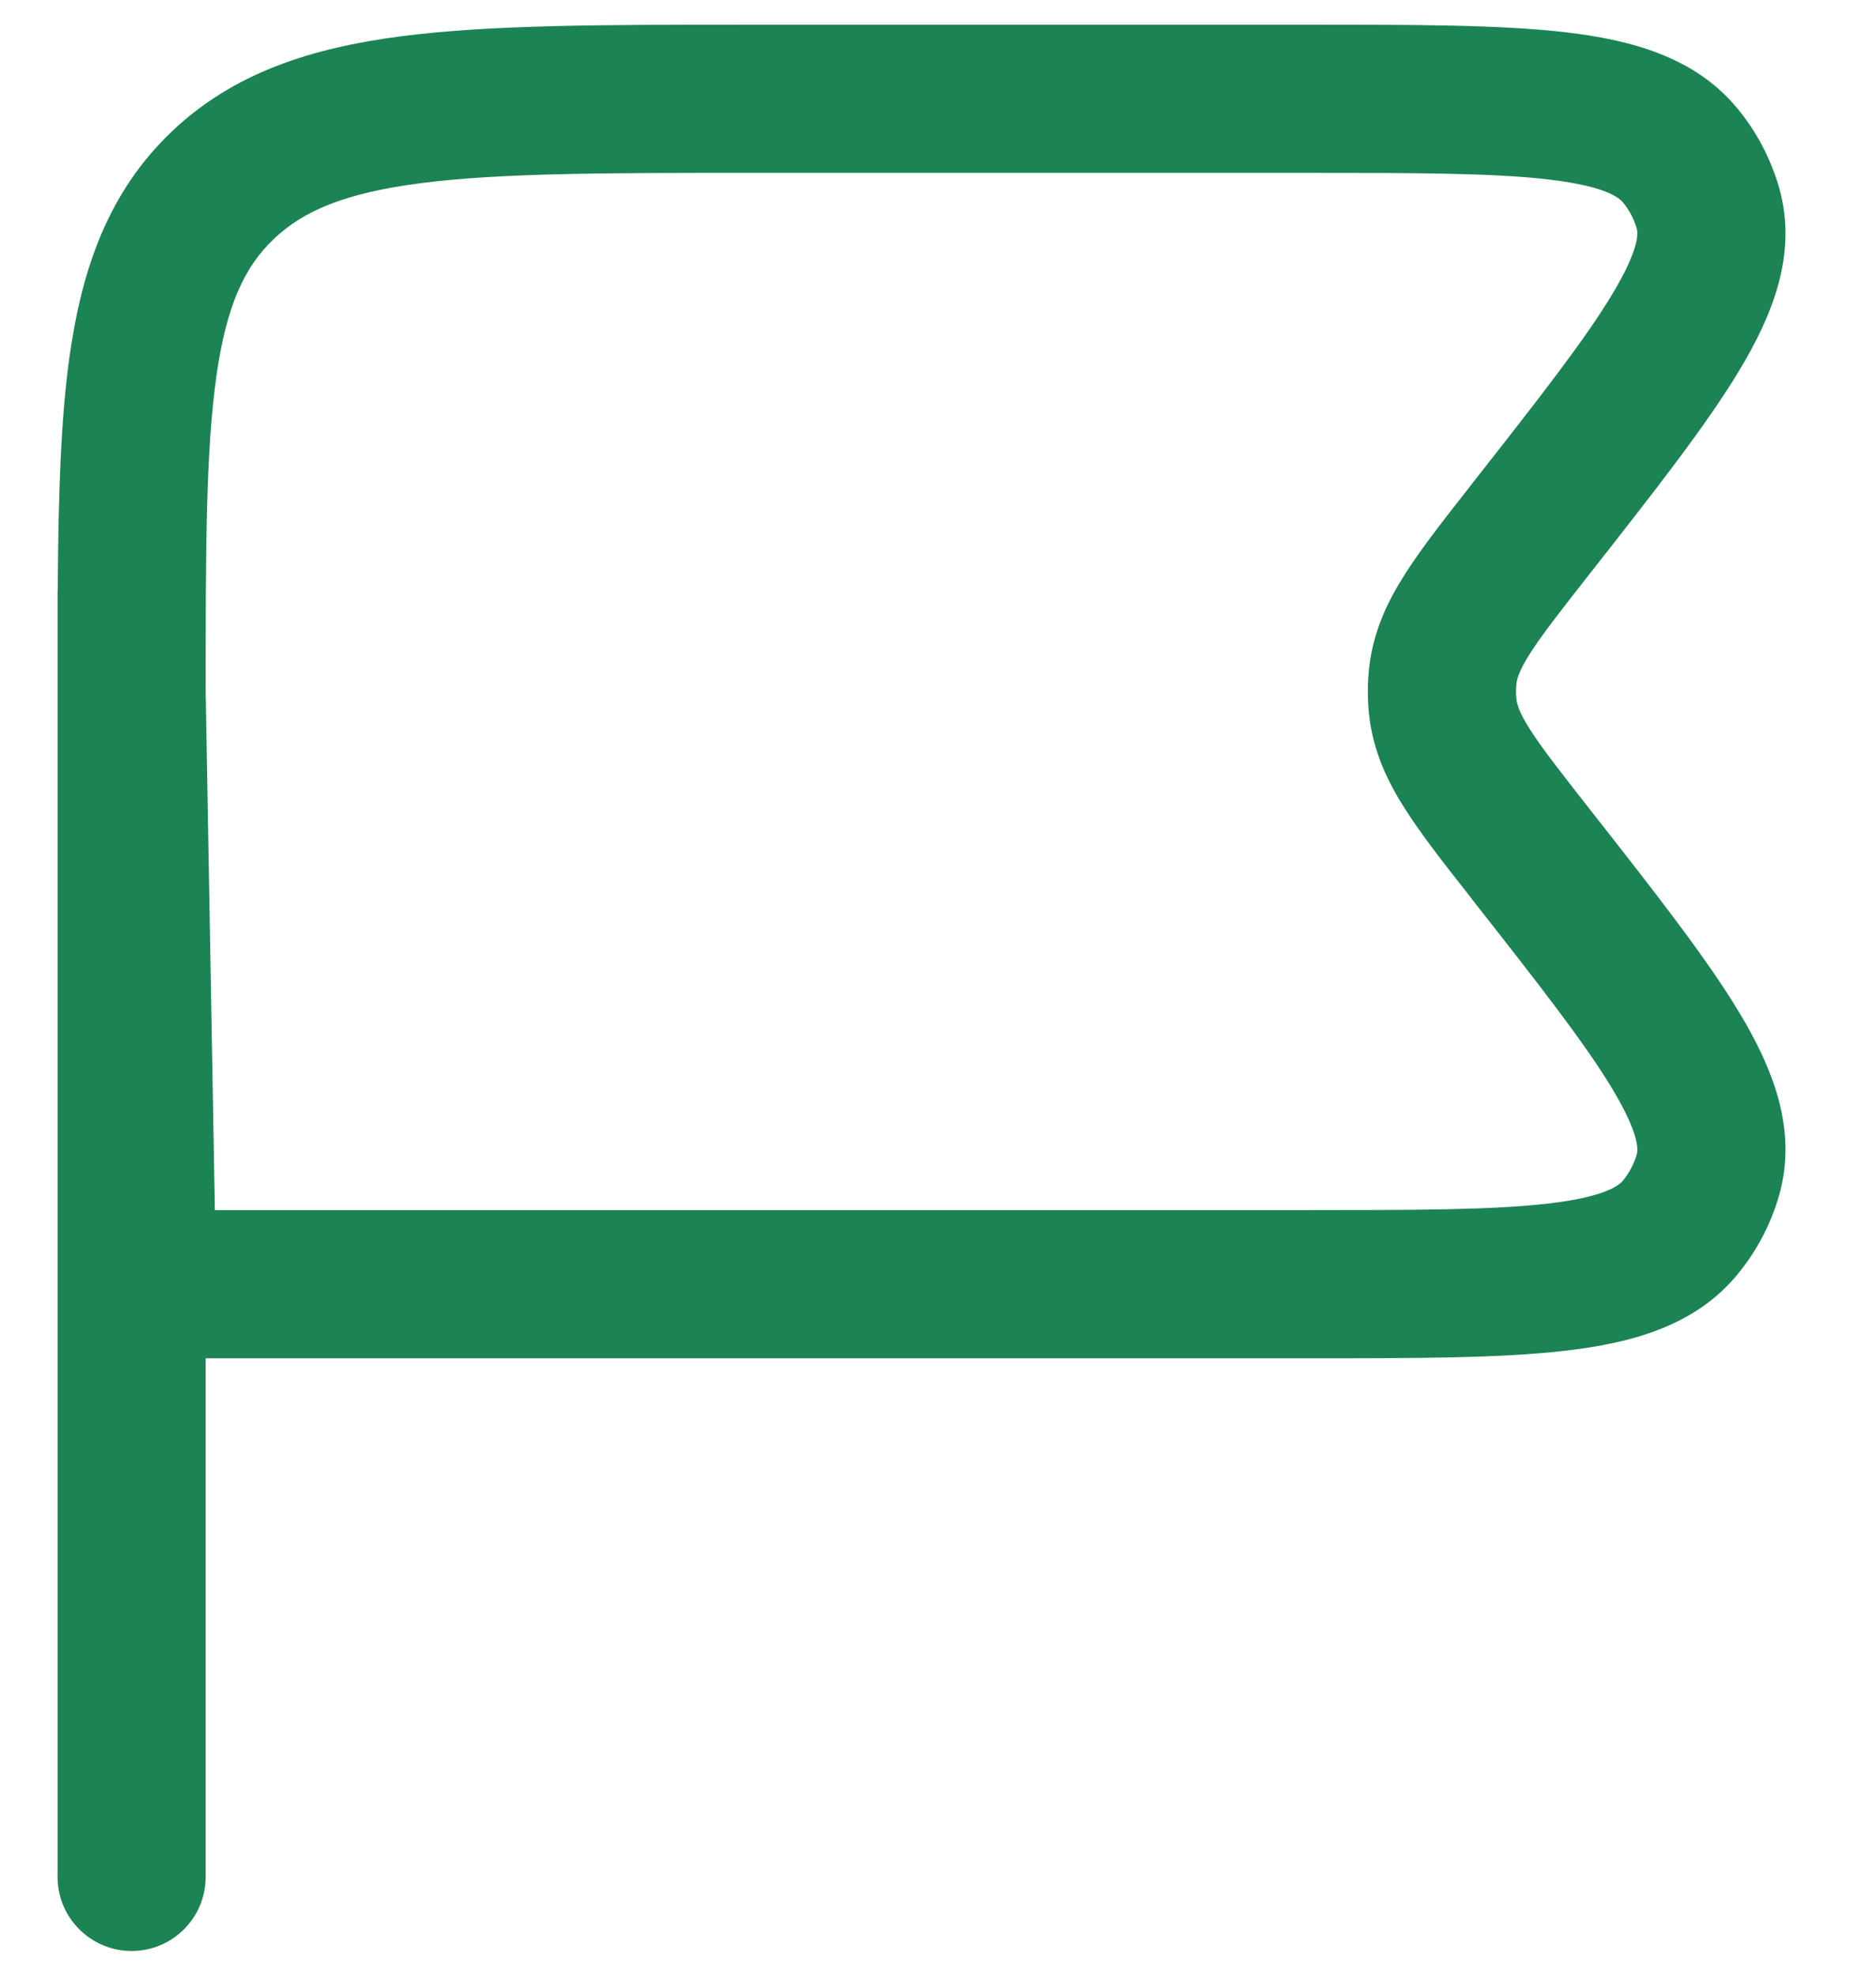 <svg width="19" height="20" viewBox="0 0 19 20" fill="none" xmlns="http://www.w3.org/2000/svg">
  <path fill-rule="evenodd" clip-rule="evenodd" d="M0.583 6.846C0.583 6.878 0.583 6.91 0.583 6.943L0.583 19C0.583 19.414 0.919 19.75 1.333 19.75C1.747 19.75 2.083 19.414 2.083 19L2.083 13.75L13.262 13.75C14.331 13.75 15.2 13.75 15.858 13.673C16.512 13.597 17.166 13.427 17.597 12.901C17.793 12.664 17.937 12.389 18.021 12.092C18.208 11.425 17.946 10.799 17.614 10.248C17.282 9.696 16.758 9.029 16.119 8.215L16.086 8.173C15.8 7.808 15.618 7.576 15.498 7.388C15.385 7.211 15.365 7.13 15.359 7.083C15.352 7.028 15.352 6.972 15.359 6.917C15.365 6.87 15.385 6.789 15.498 6.612C15.618 6.424 15.8 6.192 16.086 5.827L16.119 5.785C16.758 4.971 17.282 4.304 17.614 3.752C17.946 3.201 18.208 2.575 18.021 1.908C17.937 1.612 17.793 1.336 17.597 1.099C17.166 0.574 16.512 0.403 15.858 0.327C15.2 0.25 14.331 0.25 13.262 0.25L7.563 0.25C6.127 0.25 4.976 0.25 4.073 0.366C3.141 0.486 2.359 0.741 1.735 1.336C1.107 1.937 0.833 2.697 0.705 3.604C0.614 4.25 0.591 5.027 0.585 5.944C0.584 5.963 0.583 5.981 0.583 6L0.583 6.846ZM2.176 12.25L2.083 6.993C2.083 5.561 2.085 4.564 2.191 3.813C2.293 3.085 2.48 2.699 2.771 2.421C3.067 2.138 3.486 1.954 4.264 1.854C5.061 1.751 6.115 1.75 7.616 1.75L13.211 1.75C14.343 1.75 15.124 1.751 15.684 1.817C16.26 1.884 16.398 2.001 16.438 2.05C16.504 2.13 16.55 2.22 16.577 2.314C16.587 2.352 16.615 2.503 16.329 2.978C16.051 3.441 15.586 4.035 14.906 4.9L14.886 4.927C14.626 5.257 14.399 5.547 14.234 5.805C14.057 6.081 13.914 6.379 13.87 6.733C13.848 6.91 13.848 7.09 13.87 7.267C13.914 7.621 14.057 7.919 14.234 8.195C14.399 8.453 14.626 8.743 14.886 9.073L14.906 9.1C15.586 9.965 16.051 10.559 16.329 11.022C16.615 11.497 16.587 11.648 16.577 11.686C16.55 11.78 16.504 11.87 16.438 11.95C16.398 11.999 16.26 12.116 15.684 12.183C15.124 12.249 14.343 12.25 13.211 12.25L2.176 12.25Z" fill="#1B8354"/>
</svg>
